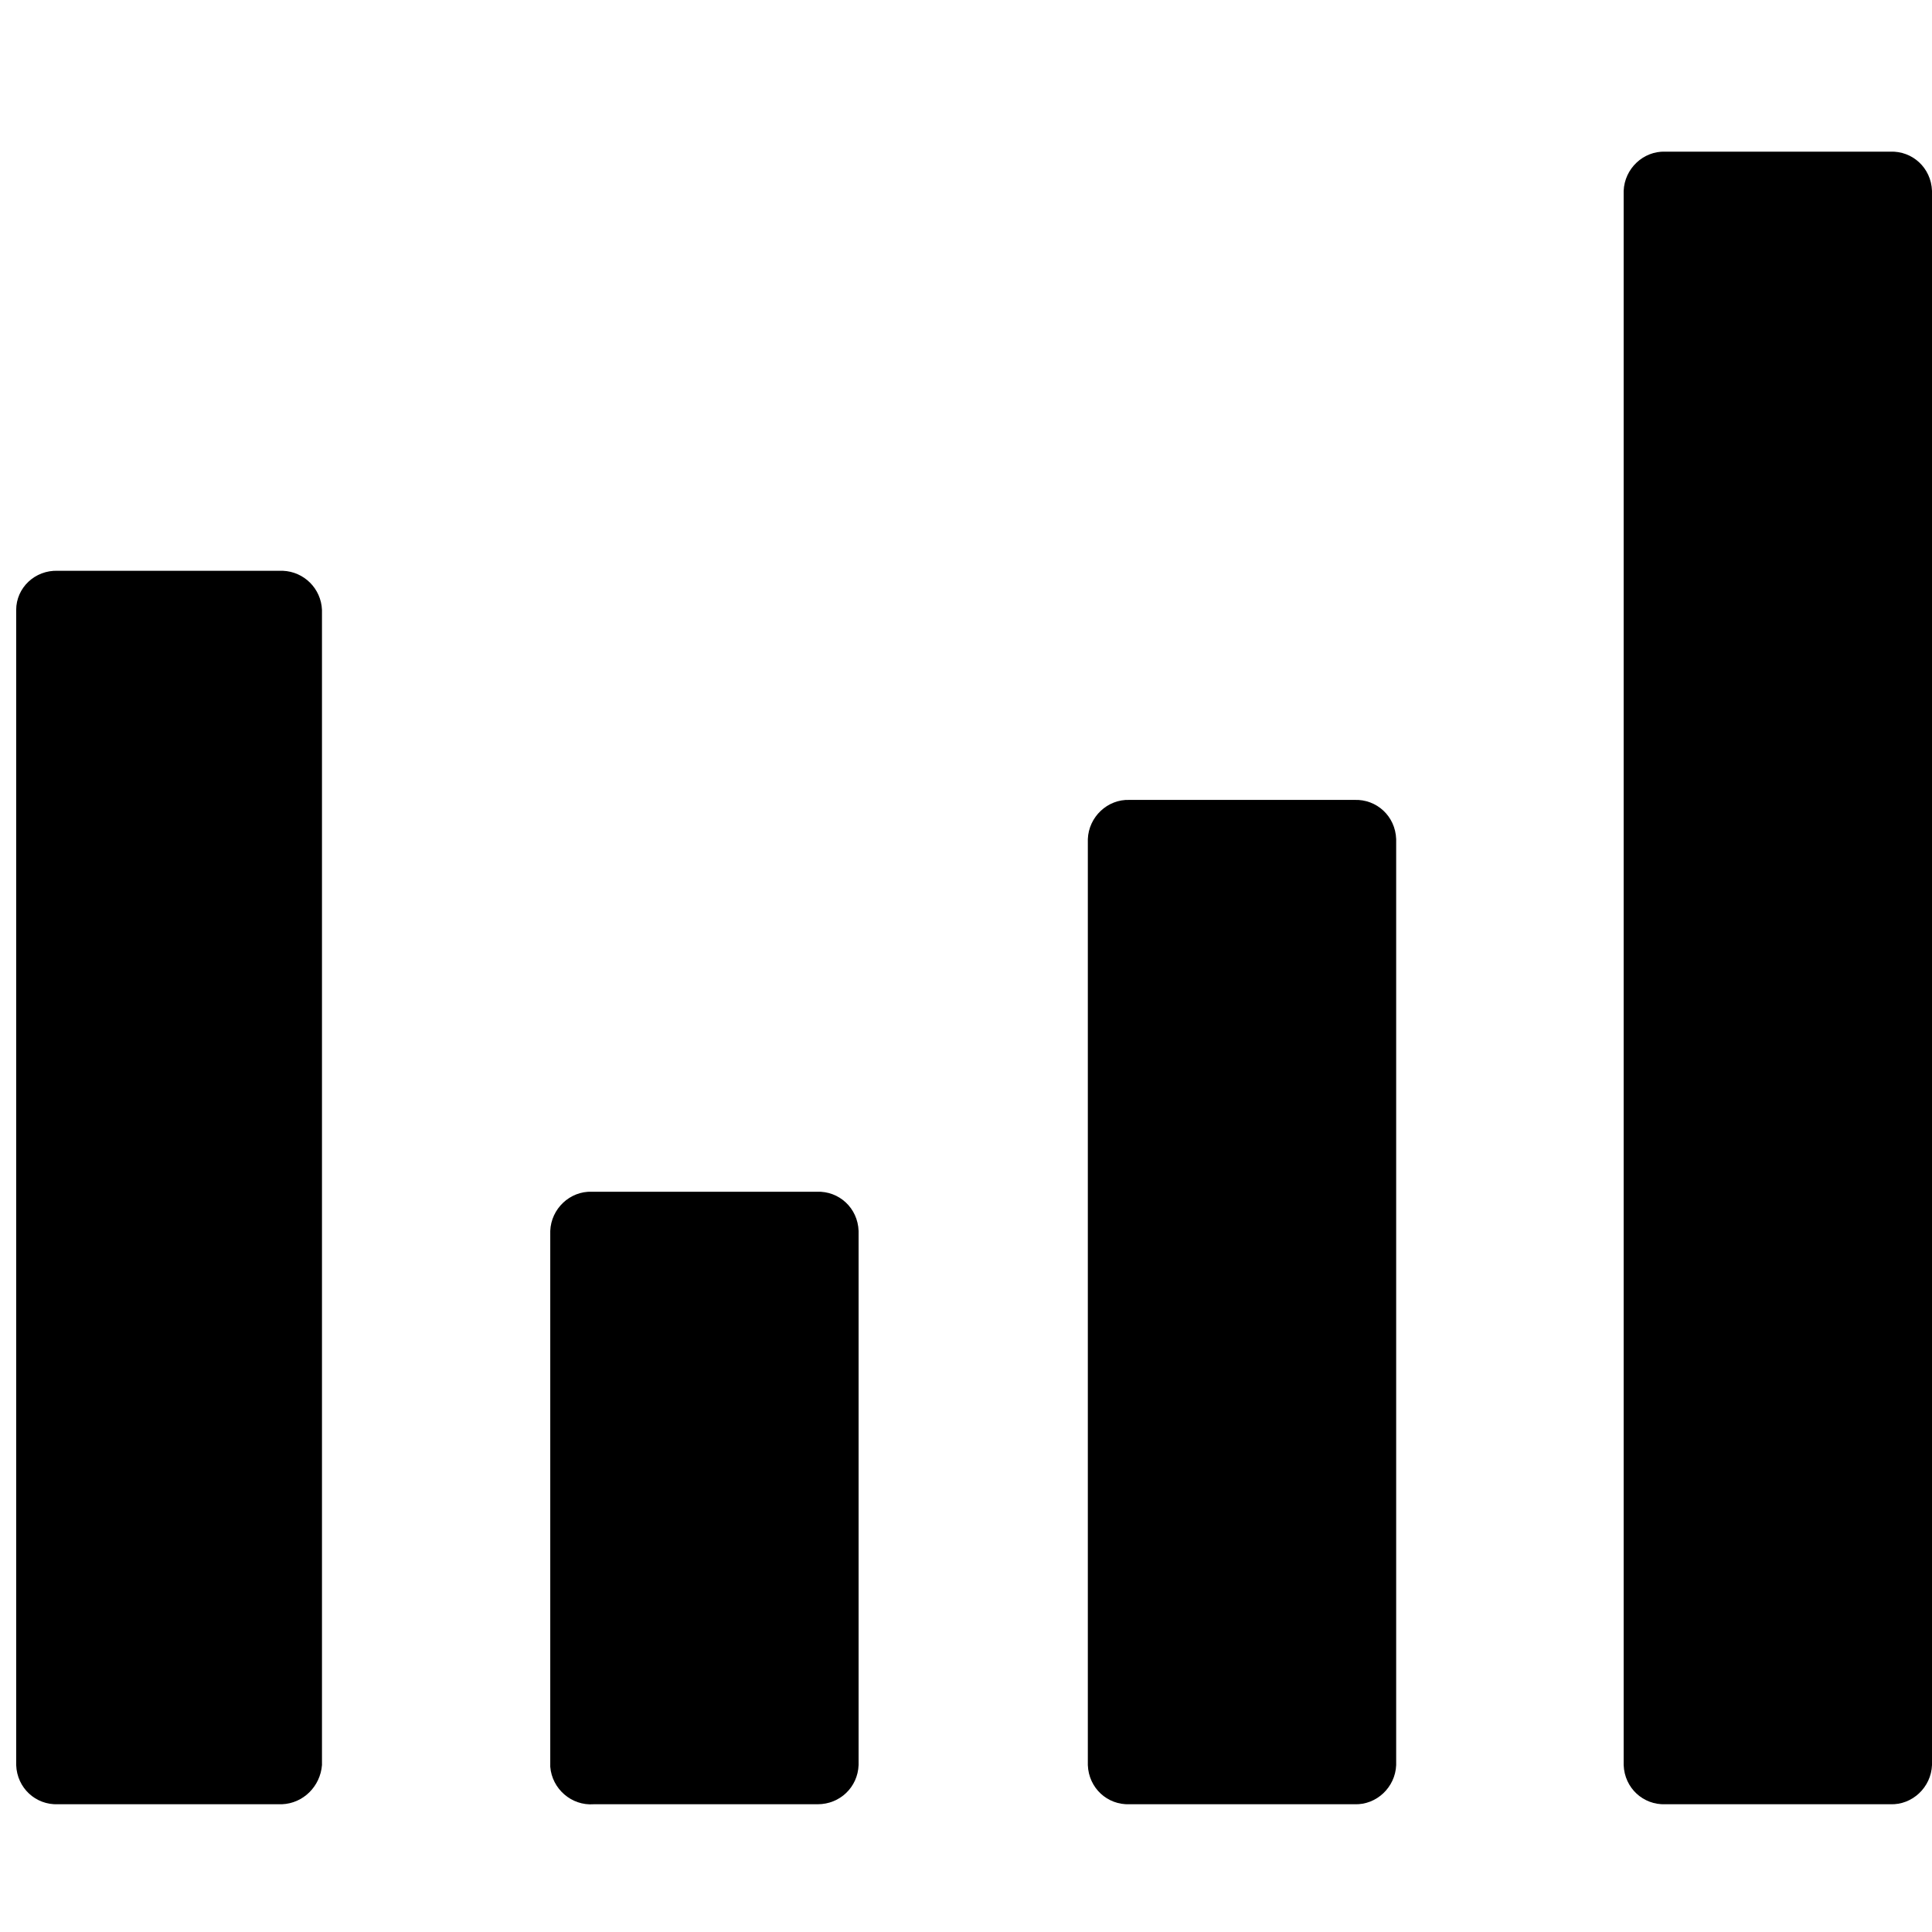 <!-- Generated by IcoMoon.io -->
<svg version="1.1" xmlns="http://www.w3.org/2000/svg" width="32" height="32" viewBox="0 0 32 32">
<title>BTCBOX</title>
<path d="M22.434 29.884h-3.725c-0.367 0.014-0.677-0.268-0.691-0.649 0 0 0 0 0 0v-15.337c0.014-0.367 0.325-0.663 0.691-0.649 0 0 0 0 0 0h3.725c0.367-0.014 0.677 0.268 0.691 0.649 0 0 0 0 0 0v15.337c-0.014 0.367-0.325 0.663-0.691 0.649 0 0 0 0 0 0z"></path>
<path d="M31.309 29.884h-3.725c-0.367 0.014-0.677-0.268-0.691-0.649 0 0 0 0 0 0v-26.074c0.014-0.367 0.325-0.663 0.691-0.649 0 0 0 0 0 0h3.725c0.367-0.014 0.677 0.268 0.691 0.649 0 0 0 0 0 0v26.074c-0.014 0.367-0.325 0.663-0.691 0.649 0 0 0 0 0 0z"></path>
<path d="M13.545 29.884h-3.711c-0.367 0.028-0.691-0.254-0.72-0.621 0-0.014 0-0.014 0-0.028v-8.847c0.014-0.367 0.325-0.663 0.691-0.649 0 0 0 0 0 0h3.725c0.367-0.014 0.677 0.268 0.691 0.649 0 0 0 0 0 0v8.847c-0.014 0.367-0.31 0.649-0.677 0.649z"></path>
<path d="M4.67 29.884h-3.711c-0.367 0.014-0.677-0.268-0.691-0.649 0 0 0 0 0 0v-19.132c0-0.367 0.31-0.663 0.691-0.649 0 0 0 0 0 0h3.725c0.353 0.014 0.635 0.296 0.649 0.649v19.132c-0.028 0.353-0.31 0.635-0.663 0.649z"></path>
</svg>
